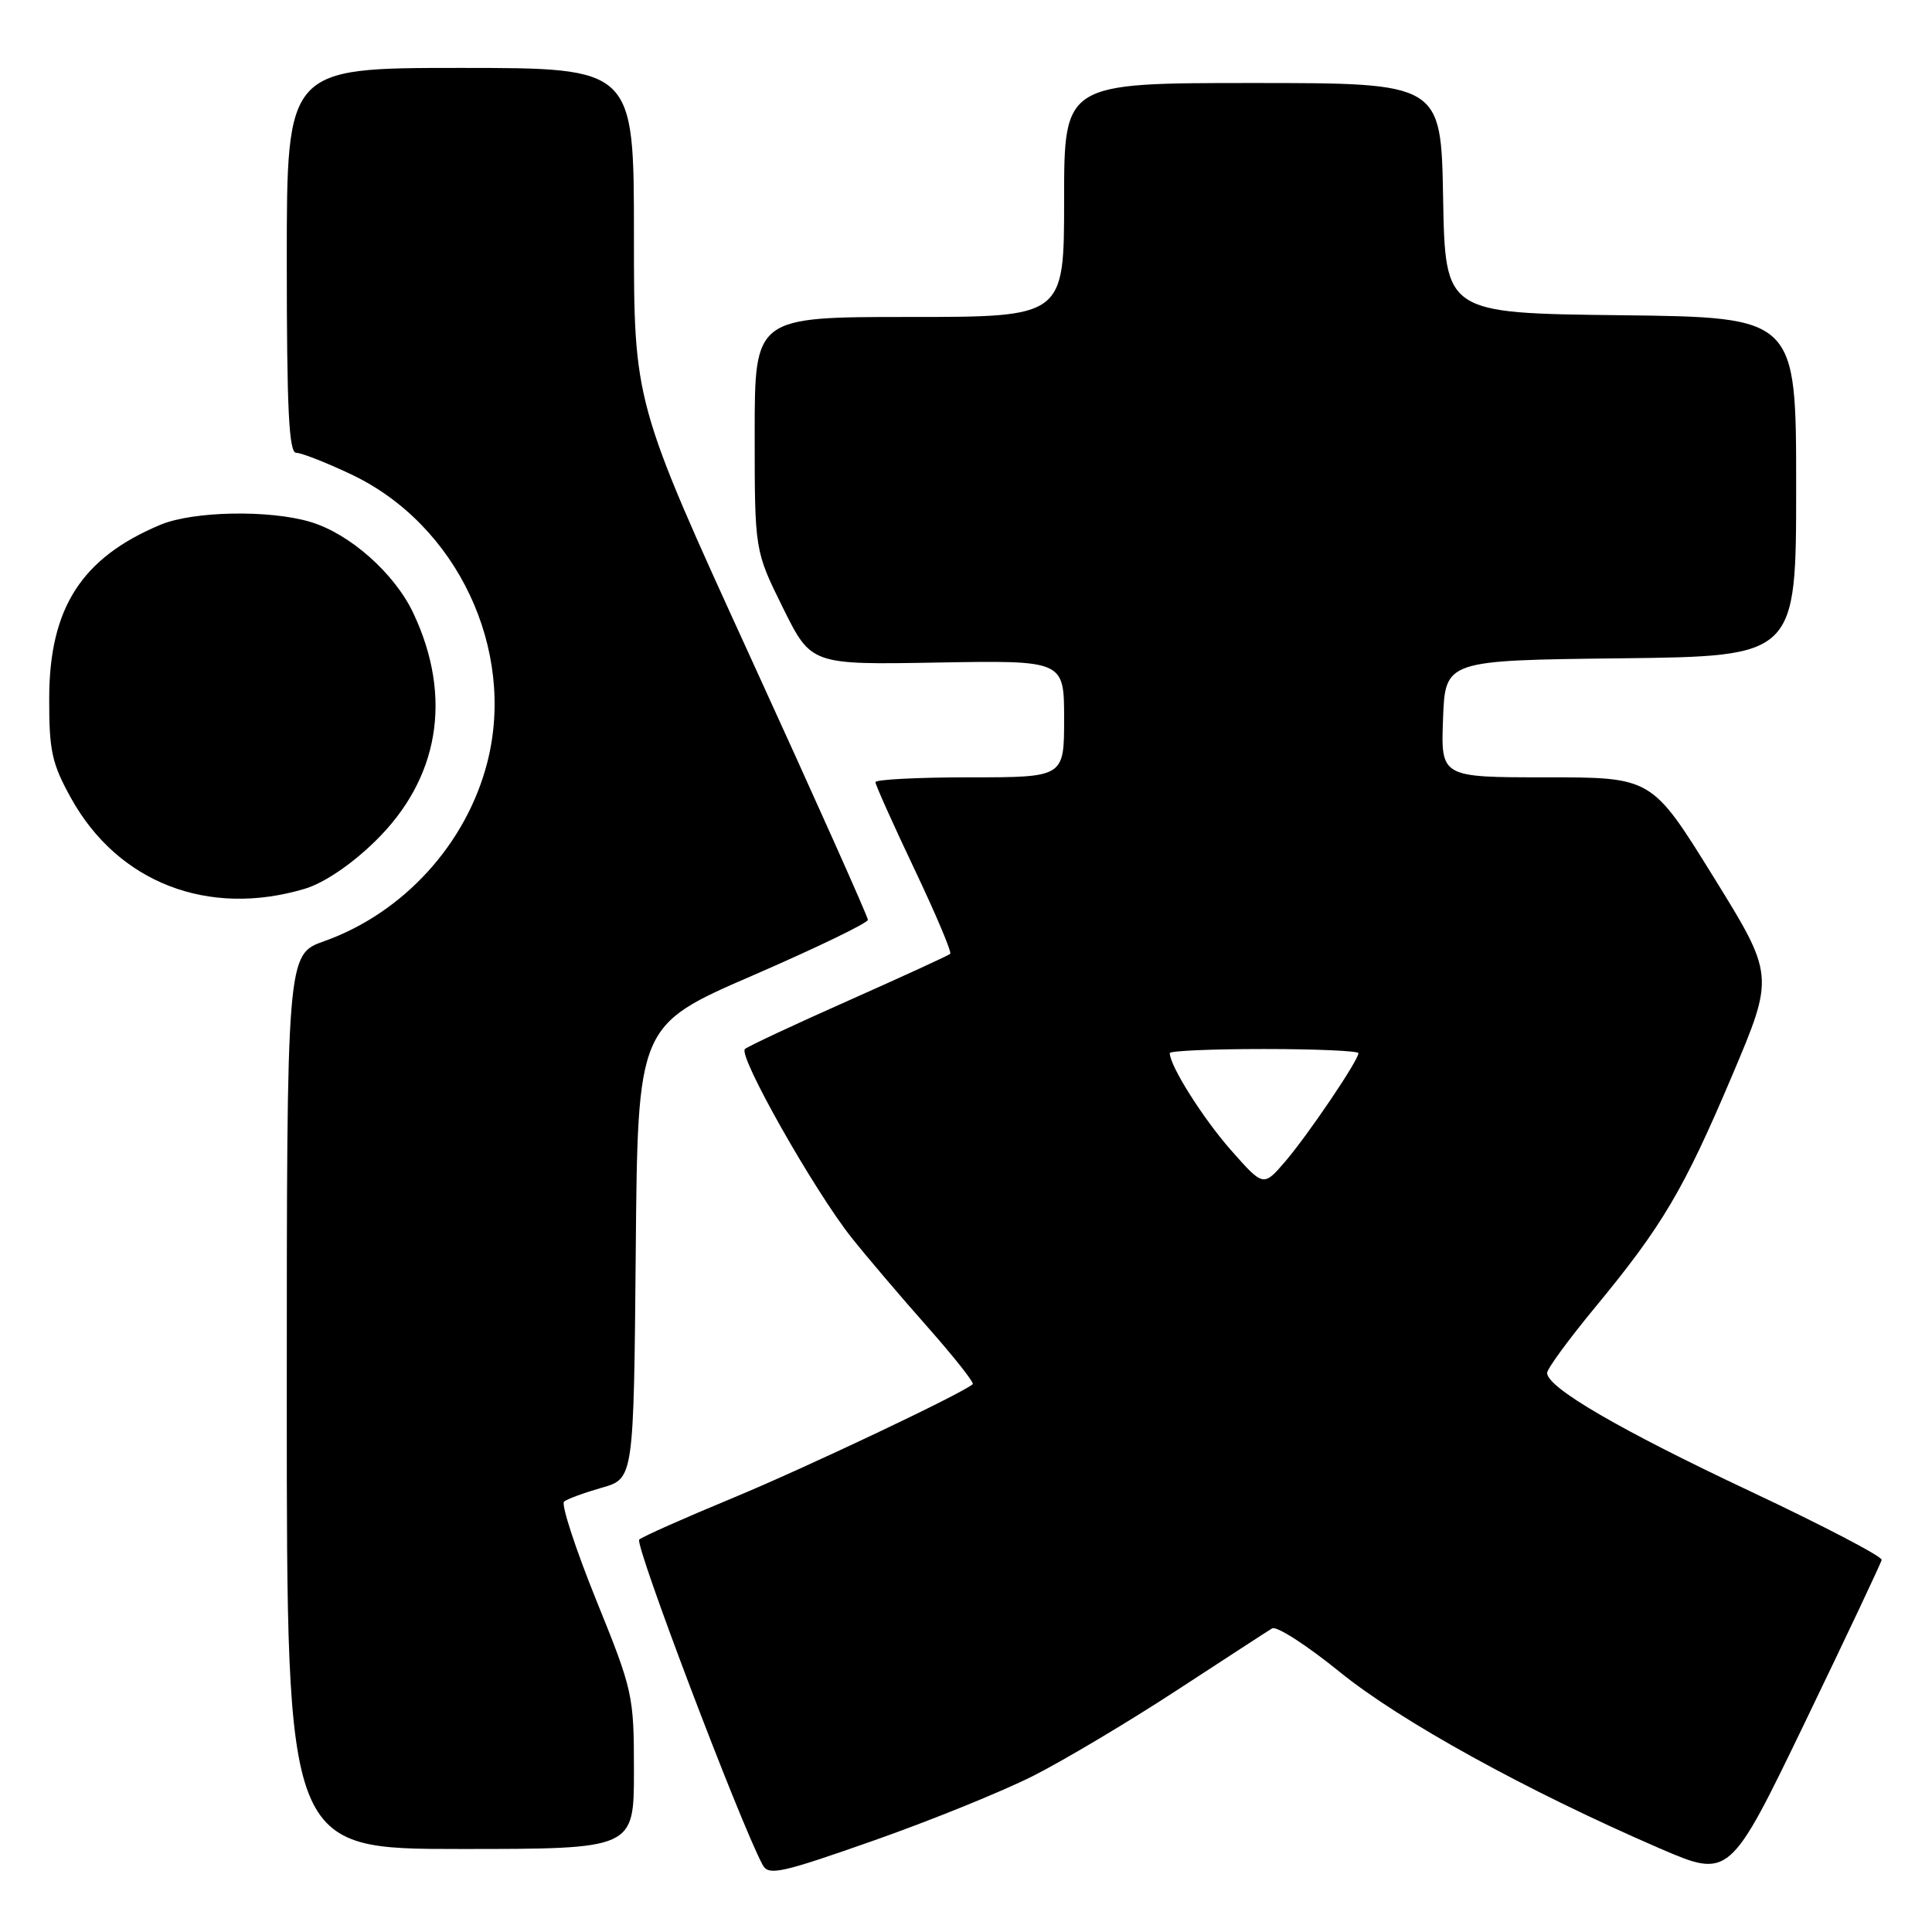 <?xml version="1.0" encoding="UTF-8" standalone="no"?>
<!DOCTYPE svg PUBLIC "-//W3C//DTD SVG 1.1//EN" "http://www.w3.org/Graphics/SVG/1.1/DTD/svg11.dtd" >
<svg xmlns="http://www.w3.org/2000/svg" xmlns:xlink="http://www.w3.org/1999/xlink" version="1.1" viewBox="0 0 256 256">
 <g >
 <path fill="currentColor"
d=" M 136.89 235.32 C 140.96 233.26 149.51 228.17 155.89 224.00 C 162.28 219.83 167.98 216.12 168.56 215.77 C 169.14 215.41 173.15 218.00 177.48 221.51 C 185.47 228.01 202.25 237.27 219.83 244.88 C 229.17 248.92 229.17 248.92 239.17 228.21 C 244.66 216.82 249.24 207.14 249.33 206.69 C 249.42 206.25 241.59 202.16 231.93 197.61 C 214.64 189.47 205.00 183.86 205.00 181.92 C 205.00 181.37 207.87 177.46 211.37 173.22 C 220.28 162.43 223.09 157.67 229.52 142.51 C 235.13 129.25 235.13 129.25 227.00 116.12 C 218.87 103.00 218.87 103.00 204.89 103.00 C 190.92 103.00 190.92 103.00 191.21 95.25 C 191.50 87.50 191.50 87.50 214.75 87.23 C 238.00 86.96 238.00 86.96 238.00 64.50 C 238.00 42.04 238.00 42.04 214.75 41.77 C 191.50 41.50 191.50 41.50 191.22 26.25 C 190.95 11.00 190.95 11.00 165.97 11.00 C 141.00 11.00 141.00 11.00 141.00 26.50 C 141.00 42.00 141.00 42.00 120.50 42.00 C 100.00 42.00 100.00 42.00 100.00 57.48 C 100.00 72.97 100.00 72.97 103.74 80.53 C 107.48 88.09 107.48 88.09 124.24 87.79 C 141.00 87.50 141.00 87.50 141.00 95.25 C 141.00 103.00 141.00 103.00 128.50 103.00 C 121.62 103.00 116.00 103.29 116.00 103.64 C 116.00 103.99 118.32 109.17 121.16 115.15 C 124.00 121.12 126.14 126.19 125.91 126.39 C 125.68 126.60 119.65 129.37 112.50 132.55 C 105.35 135.72 99.14 138.63 98.71 139.00 C 97.74 139.83 107.86 157.73 112.84 164.00 C 114.80 166.47 119.31 171.77 122.85 175.77 C 126.39 179.77 129.11 183.21 128.89 183.41 C 127.59 184.61 106.71 194.51 97.00 198.53 C 90.67 201.15 85.14 203.61 84.70 204.00 C 84.04 204.58 98.03 241.46 101.05 247.10 C 101.84 248.57 103.43 248.22 115.72 243.90 C 123.30 241.24 132.83 237.37 136.89 235.32 Z  M 84.00 234.68 C 84.00 224.61 83.88 224.06 78.99 211.99 C 76.24 205.18 74.33 199.32 74.74 198.97 C 75.16 198.62 77.41 197.80 79.74 197.13 C 83.97 195.93 83.97 195.93 84.24 165.90 C 84.50 135.86 84.50 135.86 99.75 129.25 C 108.14 125.61 115.00 122.30 115.00 121.88 C 115.00 121.46 108.03 105.87 99.50 87.22 C 84.00 53.33 84.00 53.33 84.00 31.16 C 84.00 9.00 84.00 9.00 61.00 9.00 C 38.00 9.00 38.00 9.00 38.00 34.50 C 38.00 54.23 38.28 60.00 39.25 60.00 C 39.94 60.00 43.22 61.29 46.54 62.86 C 60.56 69.49 68.40 86.08 64.57 101.02 C 61.80 111.83 53.45 120.98 42.96 124.71 C 38.00 126.47 38.00 126.47 38.00 185.73 C 38.00 245.00 38.00 245.00 61.00 245.00 C 84.00 245.00 84.00 245.00 84.00 234.68 Z  M 40.38 117.77 C 42.90 117.02 46.51 114.59 49.66 111.52 C 58.19 103.23 60.02 92.41 54.78 81.27 C 52.31 76.00 46.36 70.72 41.14 69.16 C 35.70 67.53 25.61 67.72 21.27 69.53 C 10.82 73.90 6.54 80.55 6.52 92.50 C 6.50 99.48 6.87 101.17 9.41 105.75 C 15.61 116.95 27.59 121.59 40.38 117.77 Z  M 163.10 152.39 C 159.38 148.16 155.00 141.22 155.00 139.54 C 155.00 139.24 160.62 139.00 167.50 139.00 C 174.38 139.00 180.00 139.25 180.00 139.55 C 180.00 140.50 173.34 150.35 170.31 153.89 C 167.41 157.27 167.41 157.27 163.10 152.39 Z "/>
</g>
</svg>
